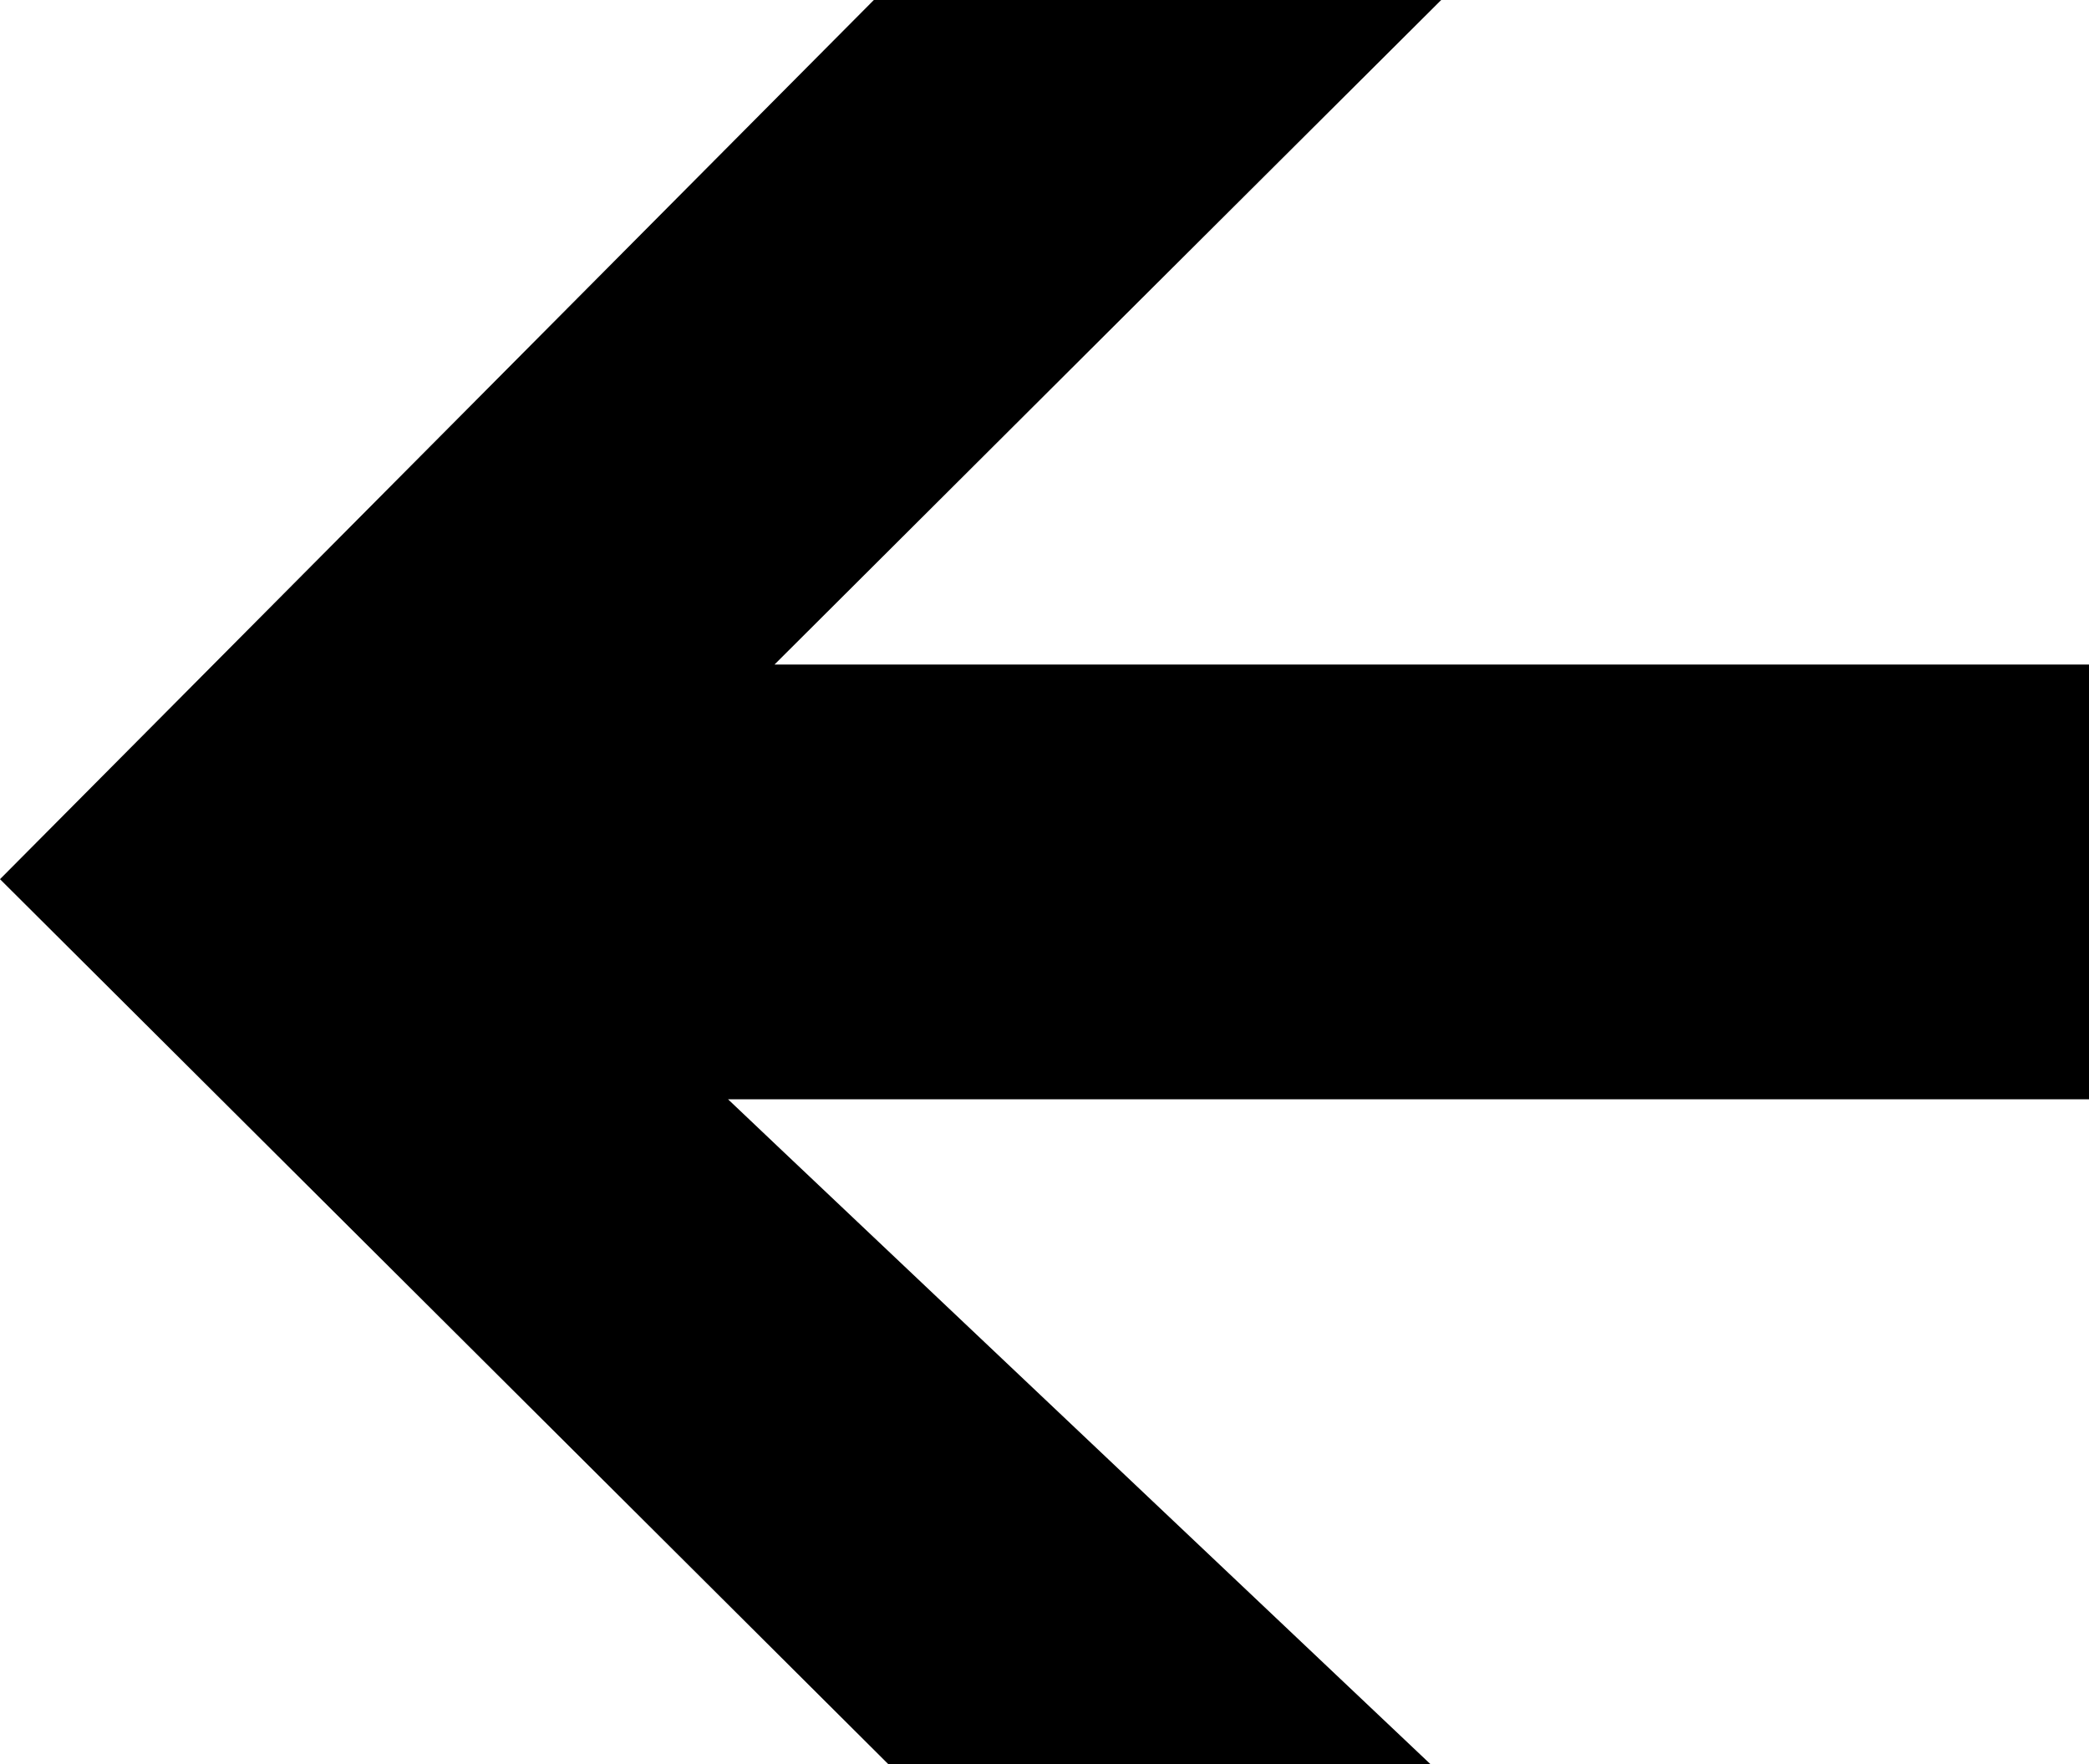 <?xml version="1.0" encoding="UTF-8"?><svg id="a" xmlns="http://www.w3.org/2000/svg" viewBox="0 0 106.19 89.68"><path d="M37.01,55.88c21.4,0,47.4,0,69.18,0v-22.1c-21.75,0-43.28,0-66.82,0C51.39,21.79,62.07,11.15,73.26,0c-10.15,0-19.5,0-28.84,0C29.55,14.96,14.64,29.96,0,44.69c14.6,14.55,29.44,29.33,45.16,44.99,8.04,0,17.59,0,27.56,0-11.14-10.54-22.07-20.89-33-31.23"/></svg>